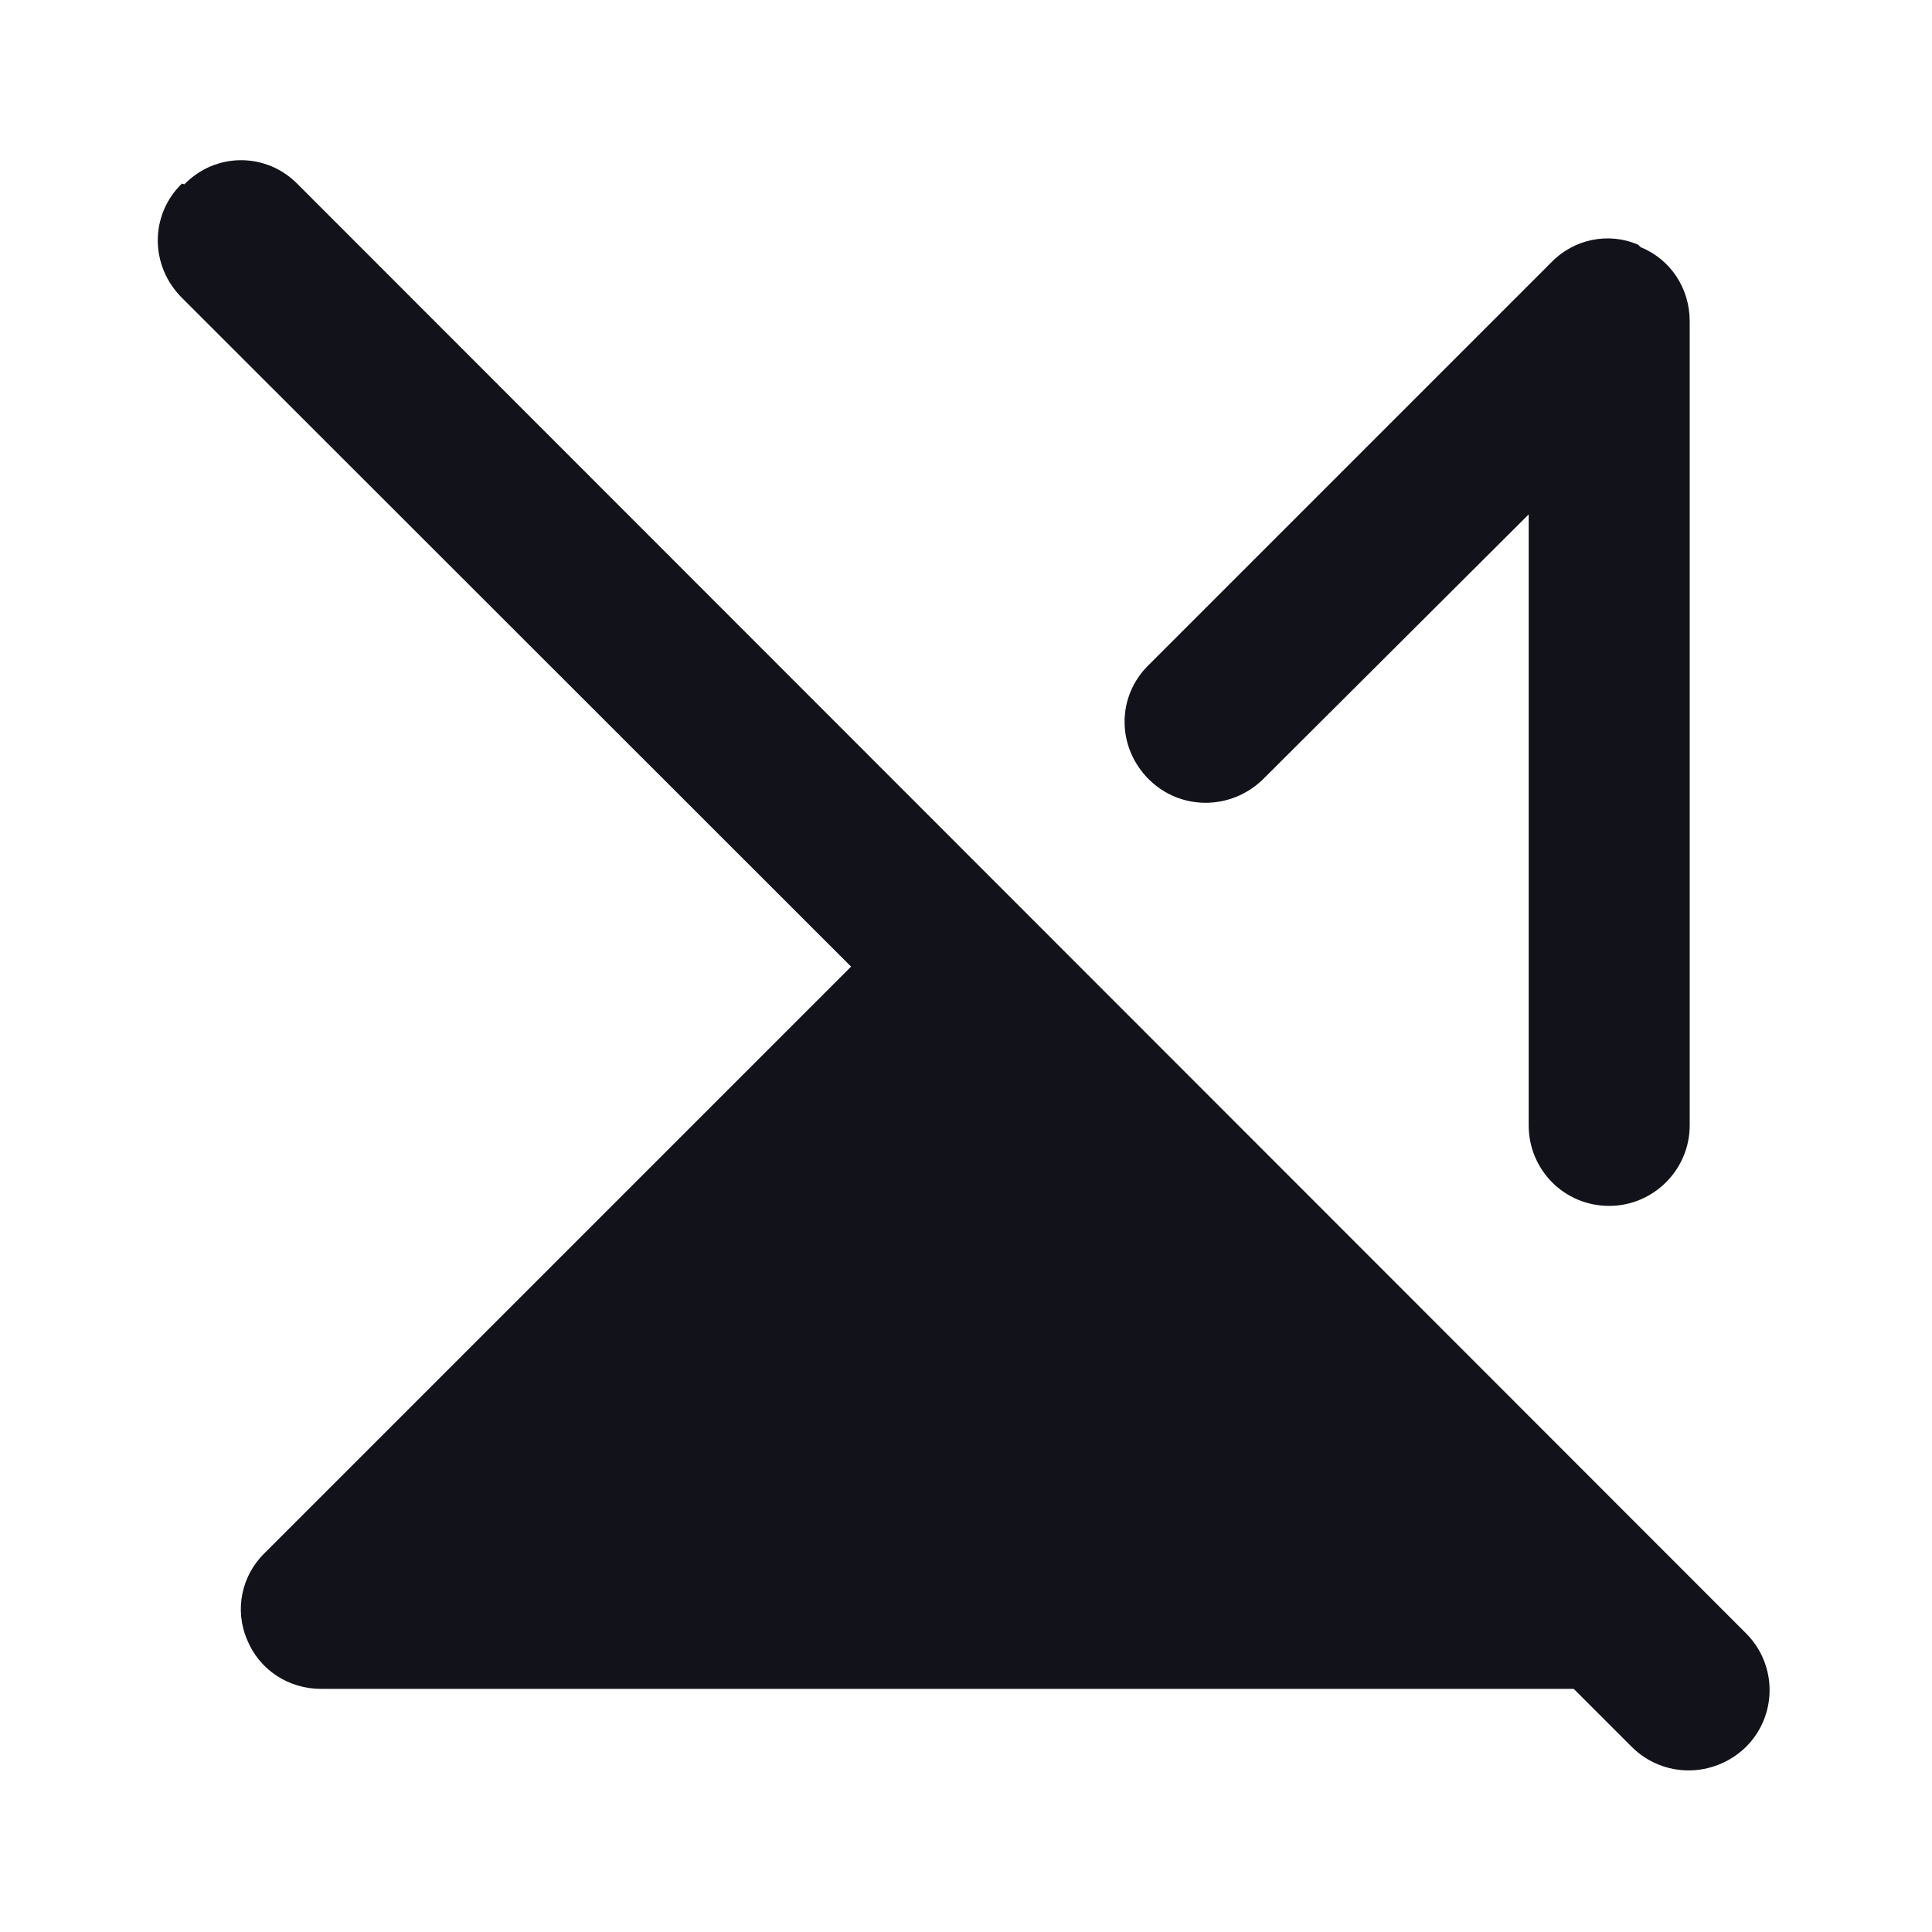 <svg viewBox="0 0 24 24" xmlns="http://www.w3.org/2000/svg"><g><g fill="#12131A"><path d="M11.29 11.29l-8 8c-.29.28-.38.71-.22 1.08 .15.37.51.61.92.61h15.99c.27 0 .52-.12.7-.3l-9.42-9.42Z"/><g fill="#12131A" fill-rule="evenodd"><path d="M20.38 3.07c.37.15.61.51.61.92v9.99c0 .55-.45 1-1 1 -.56 0-1-.45-1-1V6.39l-3.3 3.29c-.4.39-1.03.39-1.42 0 -.4-.4-.4-1.03 0-1.42l5-5c.28-.29.71-.38 1.08-.22Z"/><path d="M2.29 2.29c.39-.4 1.02-.4 1.41 0l17.99 18c.39.39.39 1.02 0 1.41 -.4.39-1.03.39-1.42 0L2.26 3.7c-.4-.4-.4-1.03 0-1.42Z"/></g></g></g></svg>